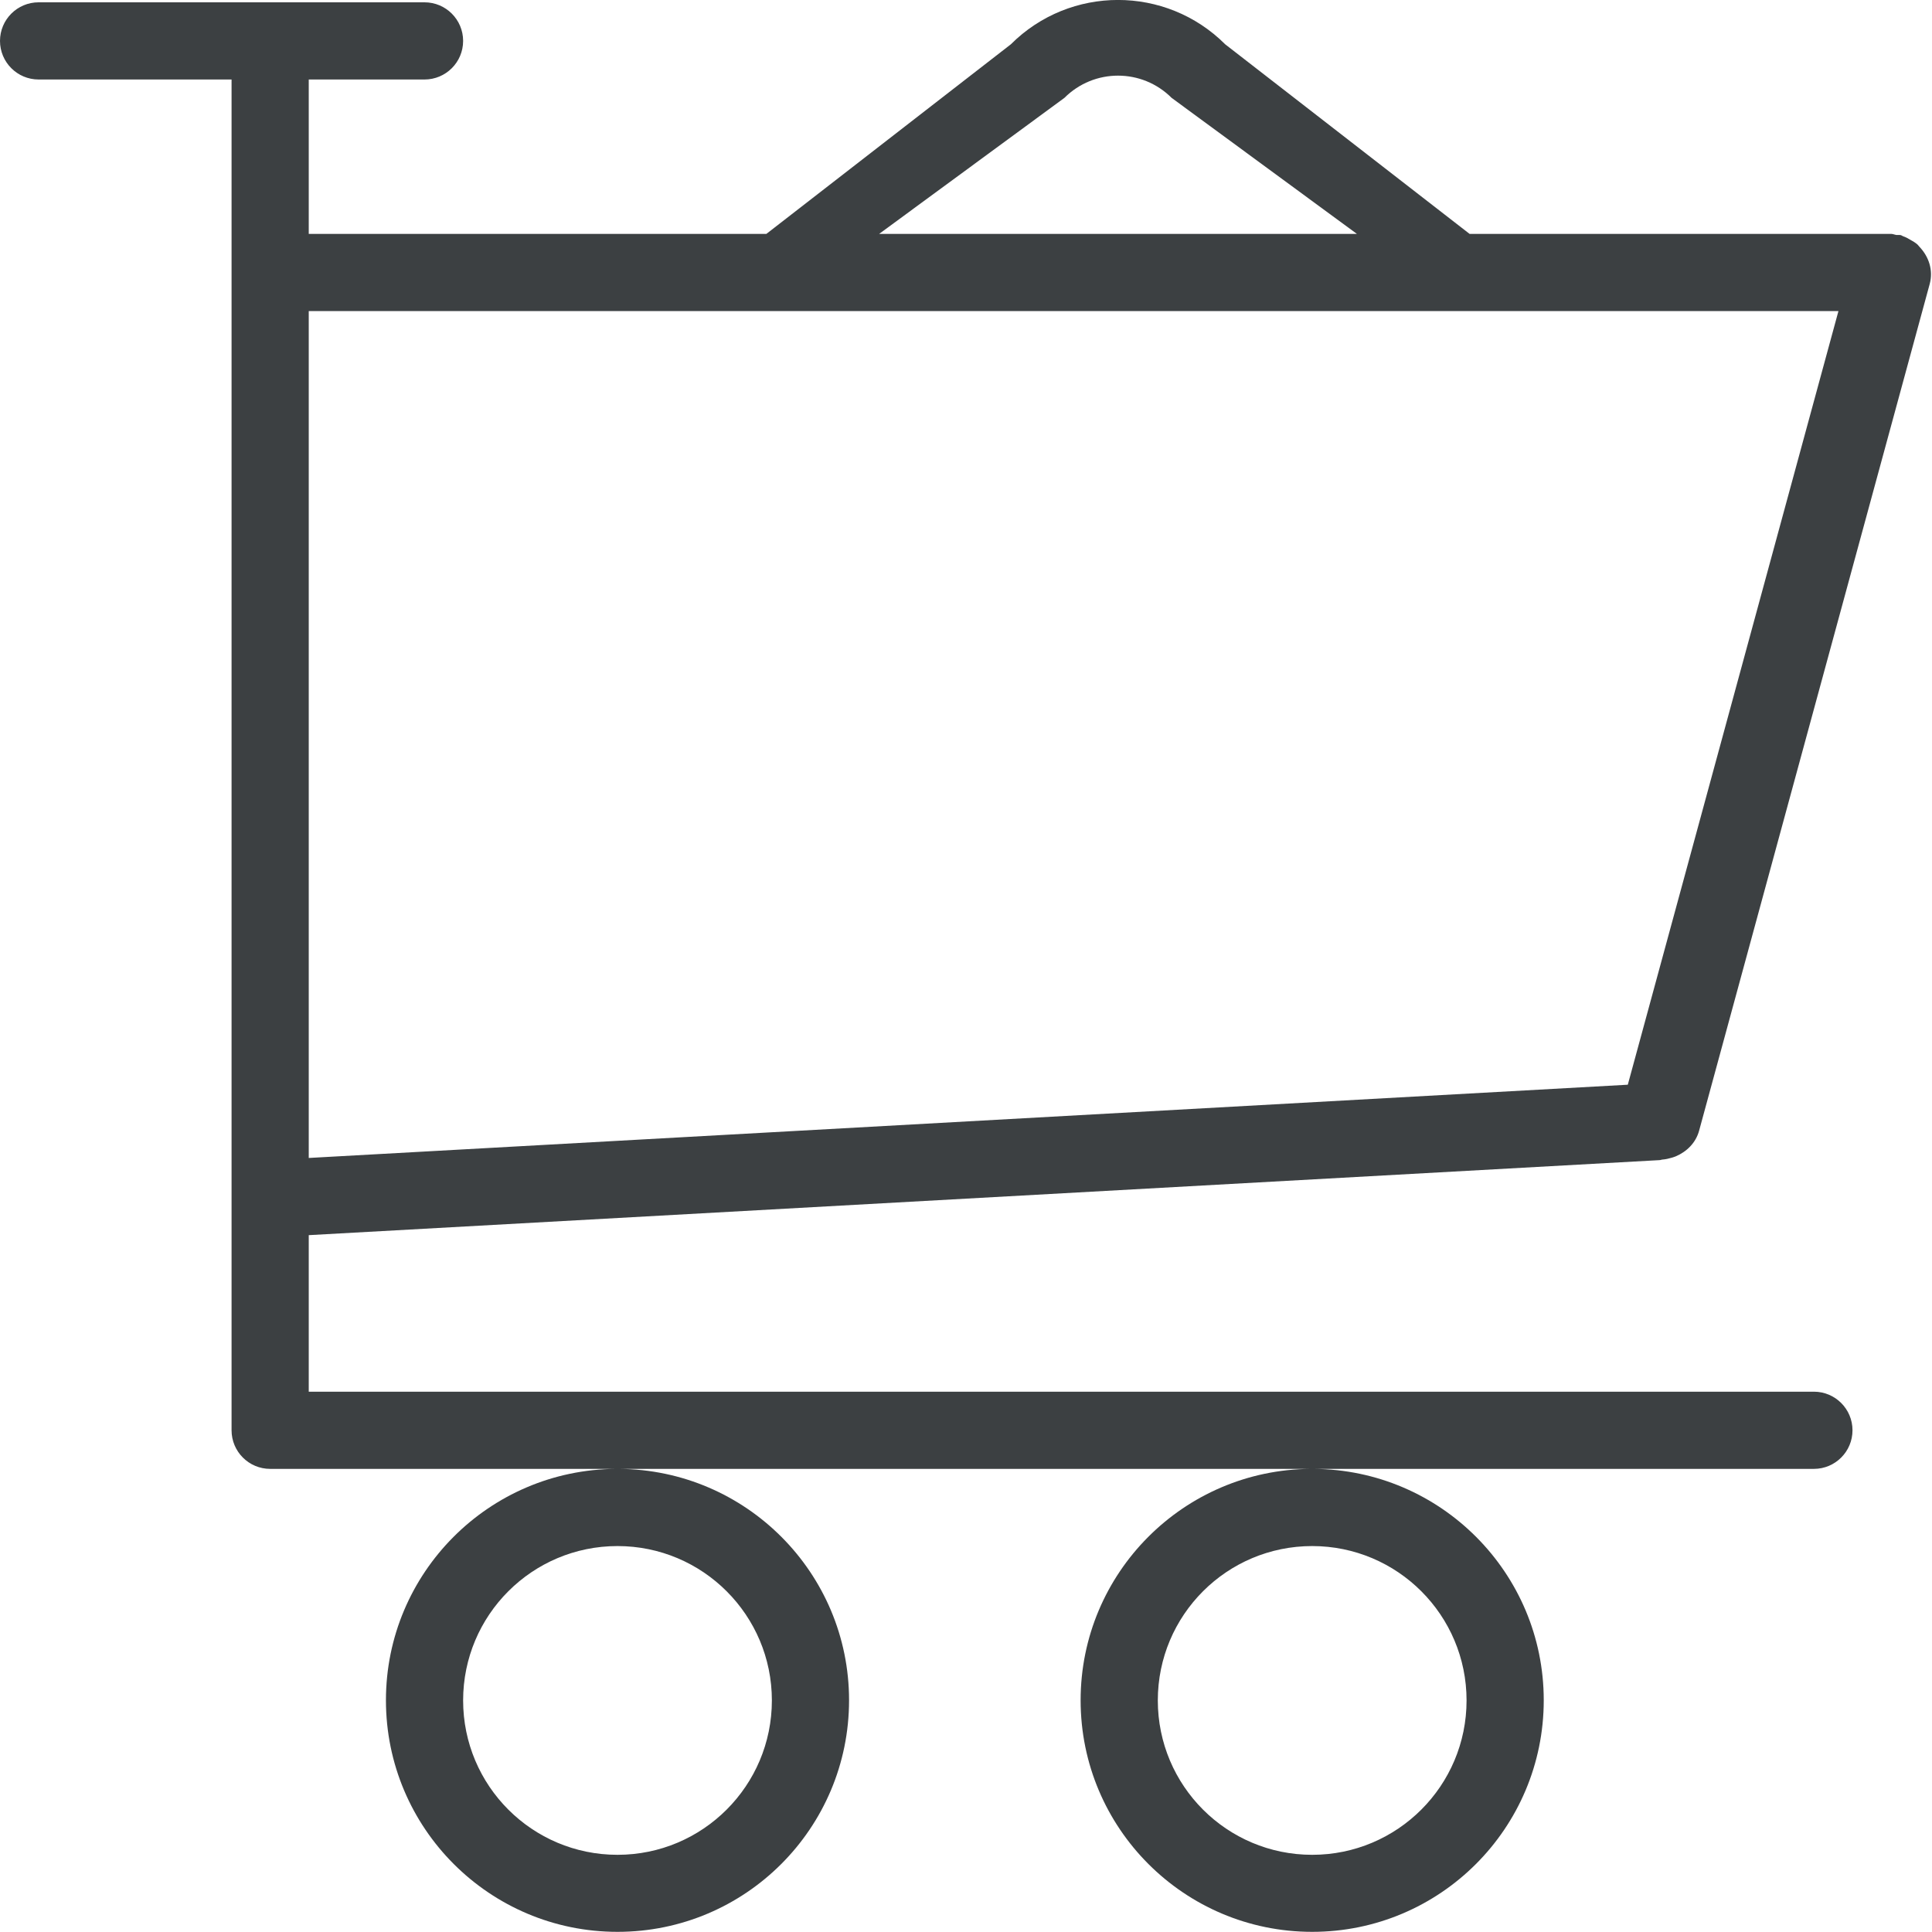 <svg xmlns="http://www.w3.org/2000/svg" xmlns:xlink="http://www.w3.org/1999/xlink" preserveAspectRatio="xMidYMid" width="25.03" height="25.031" viewBox="0 0 25.03 25.031">
  <defs>
    <style>
      .cls-1 {
        fill: #3c4042;
        fill-rule: evenodd;
      }
    </style>
  </defs>
  <path d="M22.013,14.648 C21.970,14.807 21.851,14.922 21.708,14.982 C21.693,14.989 21.677,14.992 21.661,14.998 C21.620,15.010 21.579,15.020 21.535,15.023 C21.523,15.024 21.512,15.030 21.500,15.030 L4.000,16.002 L4.000,18.030 L23.500,18.030 C23.776,18.030 24.000,18.254 24.000,18.530 C24.000,18.806 23.776,19.030 23.500,19.030 L17.016,19.030 C18.665,19.039 20.000,20.378 20.000,22.028 C20.000,23.685 18.657,25.028 17.000,25.028 C15.343,25.028 14.000,23.685 14.000,22.028 C14.000,20.378 15.335,19.039 16.984,19.030 L8.016,19.030 C9.665,19.039 11.000,20.378 11.000,22.028 C11.000,23.685 9.657,25.028 8.000,25.028 C6.343,25.028 5.000,23.685 5.000,22.028 C5.000,20.378 6.334,19.039 7.984,19.030 L3.500,19.030 C3.224,19.030 3.000,18.806 3.000,18.530 L3.000,1.030 L0.500,1.030 C0.224,1.030 -0.000,0.806 -0.000,0.530 C-0.000,0.254 0.224,0.030 0.500,0.030 L5.500,0.030 C5.776,0.030 6.000,0.254 6.000,0.530 C6.000,0.806 5.776,1.030 5.500,1.030 L4.000,1.030 L4.000,3.030 L9.929,3.030 L13.096,0.574 C13.863,-0.192 15.106,-0.192 15.873,0.574 L19.039,3.030 L24.500,3.030 C24.524,3.030 24.545,3.041 24.568,3.044 C24.589,3.046 24.609,3.042 24.629,3.047 C24.640,3.051 24.648,3.059 24.659,3.062 C24.692,3.073 24.720,3.089 24.750,3.107 C24.783,3.125 24.815,3.144 24.843,3.169 C24.852,3.178 24.859,3.188 24.868,3.198 C24.988,3.324 25.049,3.500 25.000,3.680 L22.013,14.648 ZM15.000,22.030 C15.000,23.135 15.895,24.030 17.000,24.030 C18.104,24.030 19.000,23.135 19.000,22.030 C19.000,20.925 18.104,20.030 17.000,20.030 C15.895,20.030 15.000,20.925 15.000,22.030 ZM6.000,22.030 C6.000,23.135 6.895,24.030 8.000,24.030 C9.104,24.030 10.000,23.135 10.000,22.030 C10.000,20.925 9.104,20.030 8.000,20.030 C6.895,20.030 6.000,20.925 6.000,22.030 ZM15.179,1.268 C14.795,0.884 14.174,0.884 13.790,1.268 L11.390,3.030 L17.579,3.030 L15.179,1.268 ZM20.329,4.030 L18.941,4.030 L10.028,4.030 L8.640,4.030 L4.000,4.030 L4.000,15.002 L21.089,14.053 L23.818,4.030 L20.329,4.030 Z" class="cls-1"/>
</svg>
